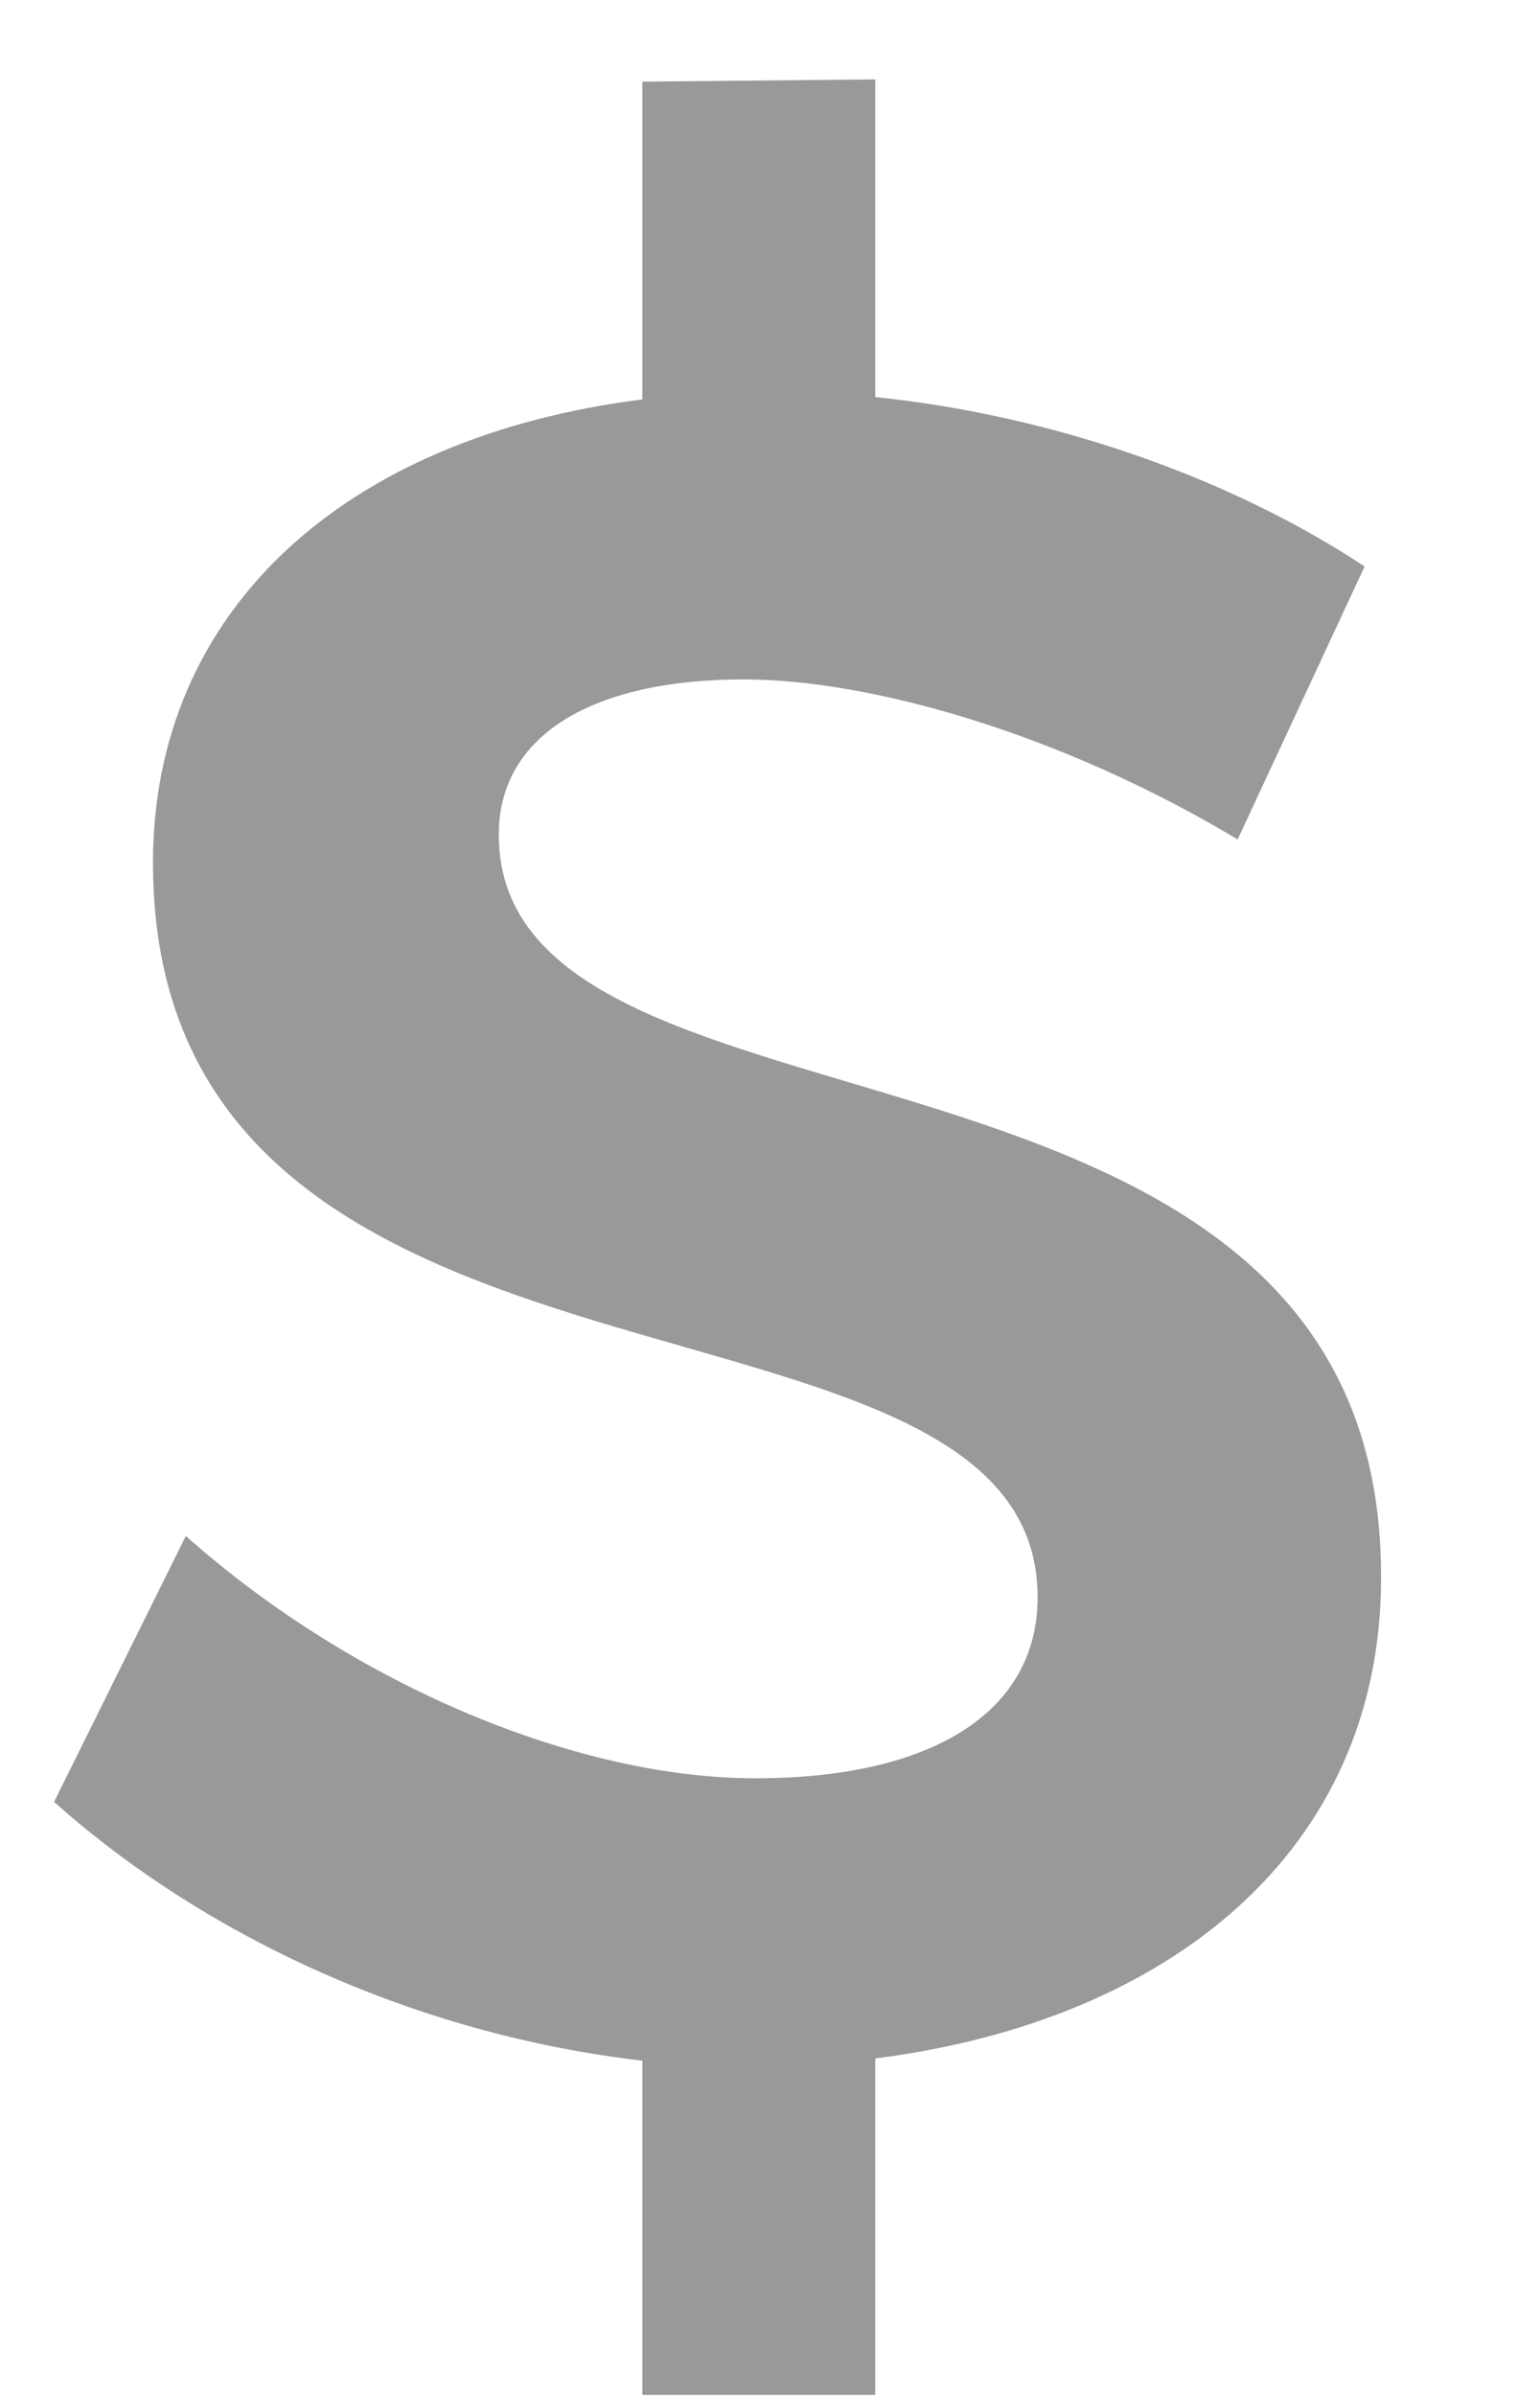 <?xml version="1.0" encoding="UTF-8"?>
<svg width="9px" height="14px" viewBox="0 0 9 14" version="1.1" xmlns="http://www.w3.org/2000/svg" xmlns:xlink="http://www.w3.org/1999/xlink">
    <!-- Generator: Sketch 47.1 (45422) - http://www.bohemiancoding.com/sketch -->
    <title>Path</title>
    <desc>Created with Sketch.</desc>
    <defs></defs>
    <g id="Page-1" stroke="none" stroke-width="1" fill="none" fill-rule="evenodd">
        <g id="CN-homepage-top-nav" transform="translate(-729, -363)" fill="#99999C">
            <g id="Search-and-Calc" transform="translate(695, 197)">
                <g id="Calculator" transform="translate(13, 34)">
                    <path d="M23.915,136.877 C23.915,136.286 24.479,135.97 25.345,135.97 C26.088,135.97 27.201,136.286 28.233,136.905 L28.975,135.31 C28.205,134.801 27.174,134.43 26.115,134.32 L26.115,132.464 L24.754,132.477 L24.754,134.334 C23.008,134.554 21.894,135.571 21.894,137.042 C21.894,140.466 27.064,139.325 27.064,141.333 C27.064,142.006 26.445,142.391 25.414,142.391 C24.383,142.391 23.076,141.855 22.086,140.975 L21.316,142.529 C22.21,143.326 23.448,143.89 24.754,144.041 L24.754,145.994 L26.115,145.994 L26.115,144.028 C27.848,143.808 29.071,142.804 29.071,141.222 C29.085,137.771 23.915,138.83 23.915,136.877 Z" id="Path"></path>
                </g>
            </g>
        </g>
    </g>
</svg>